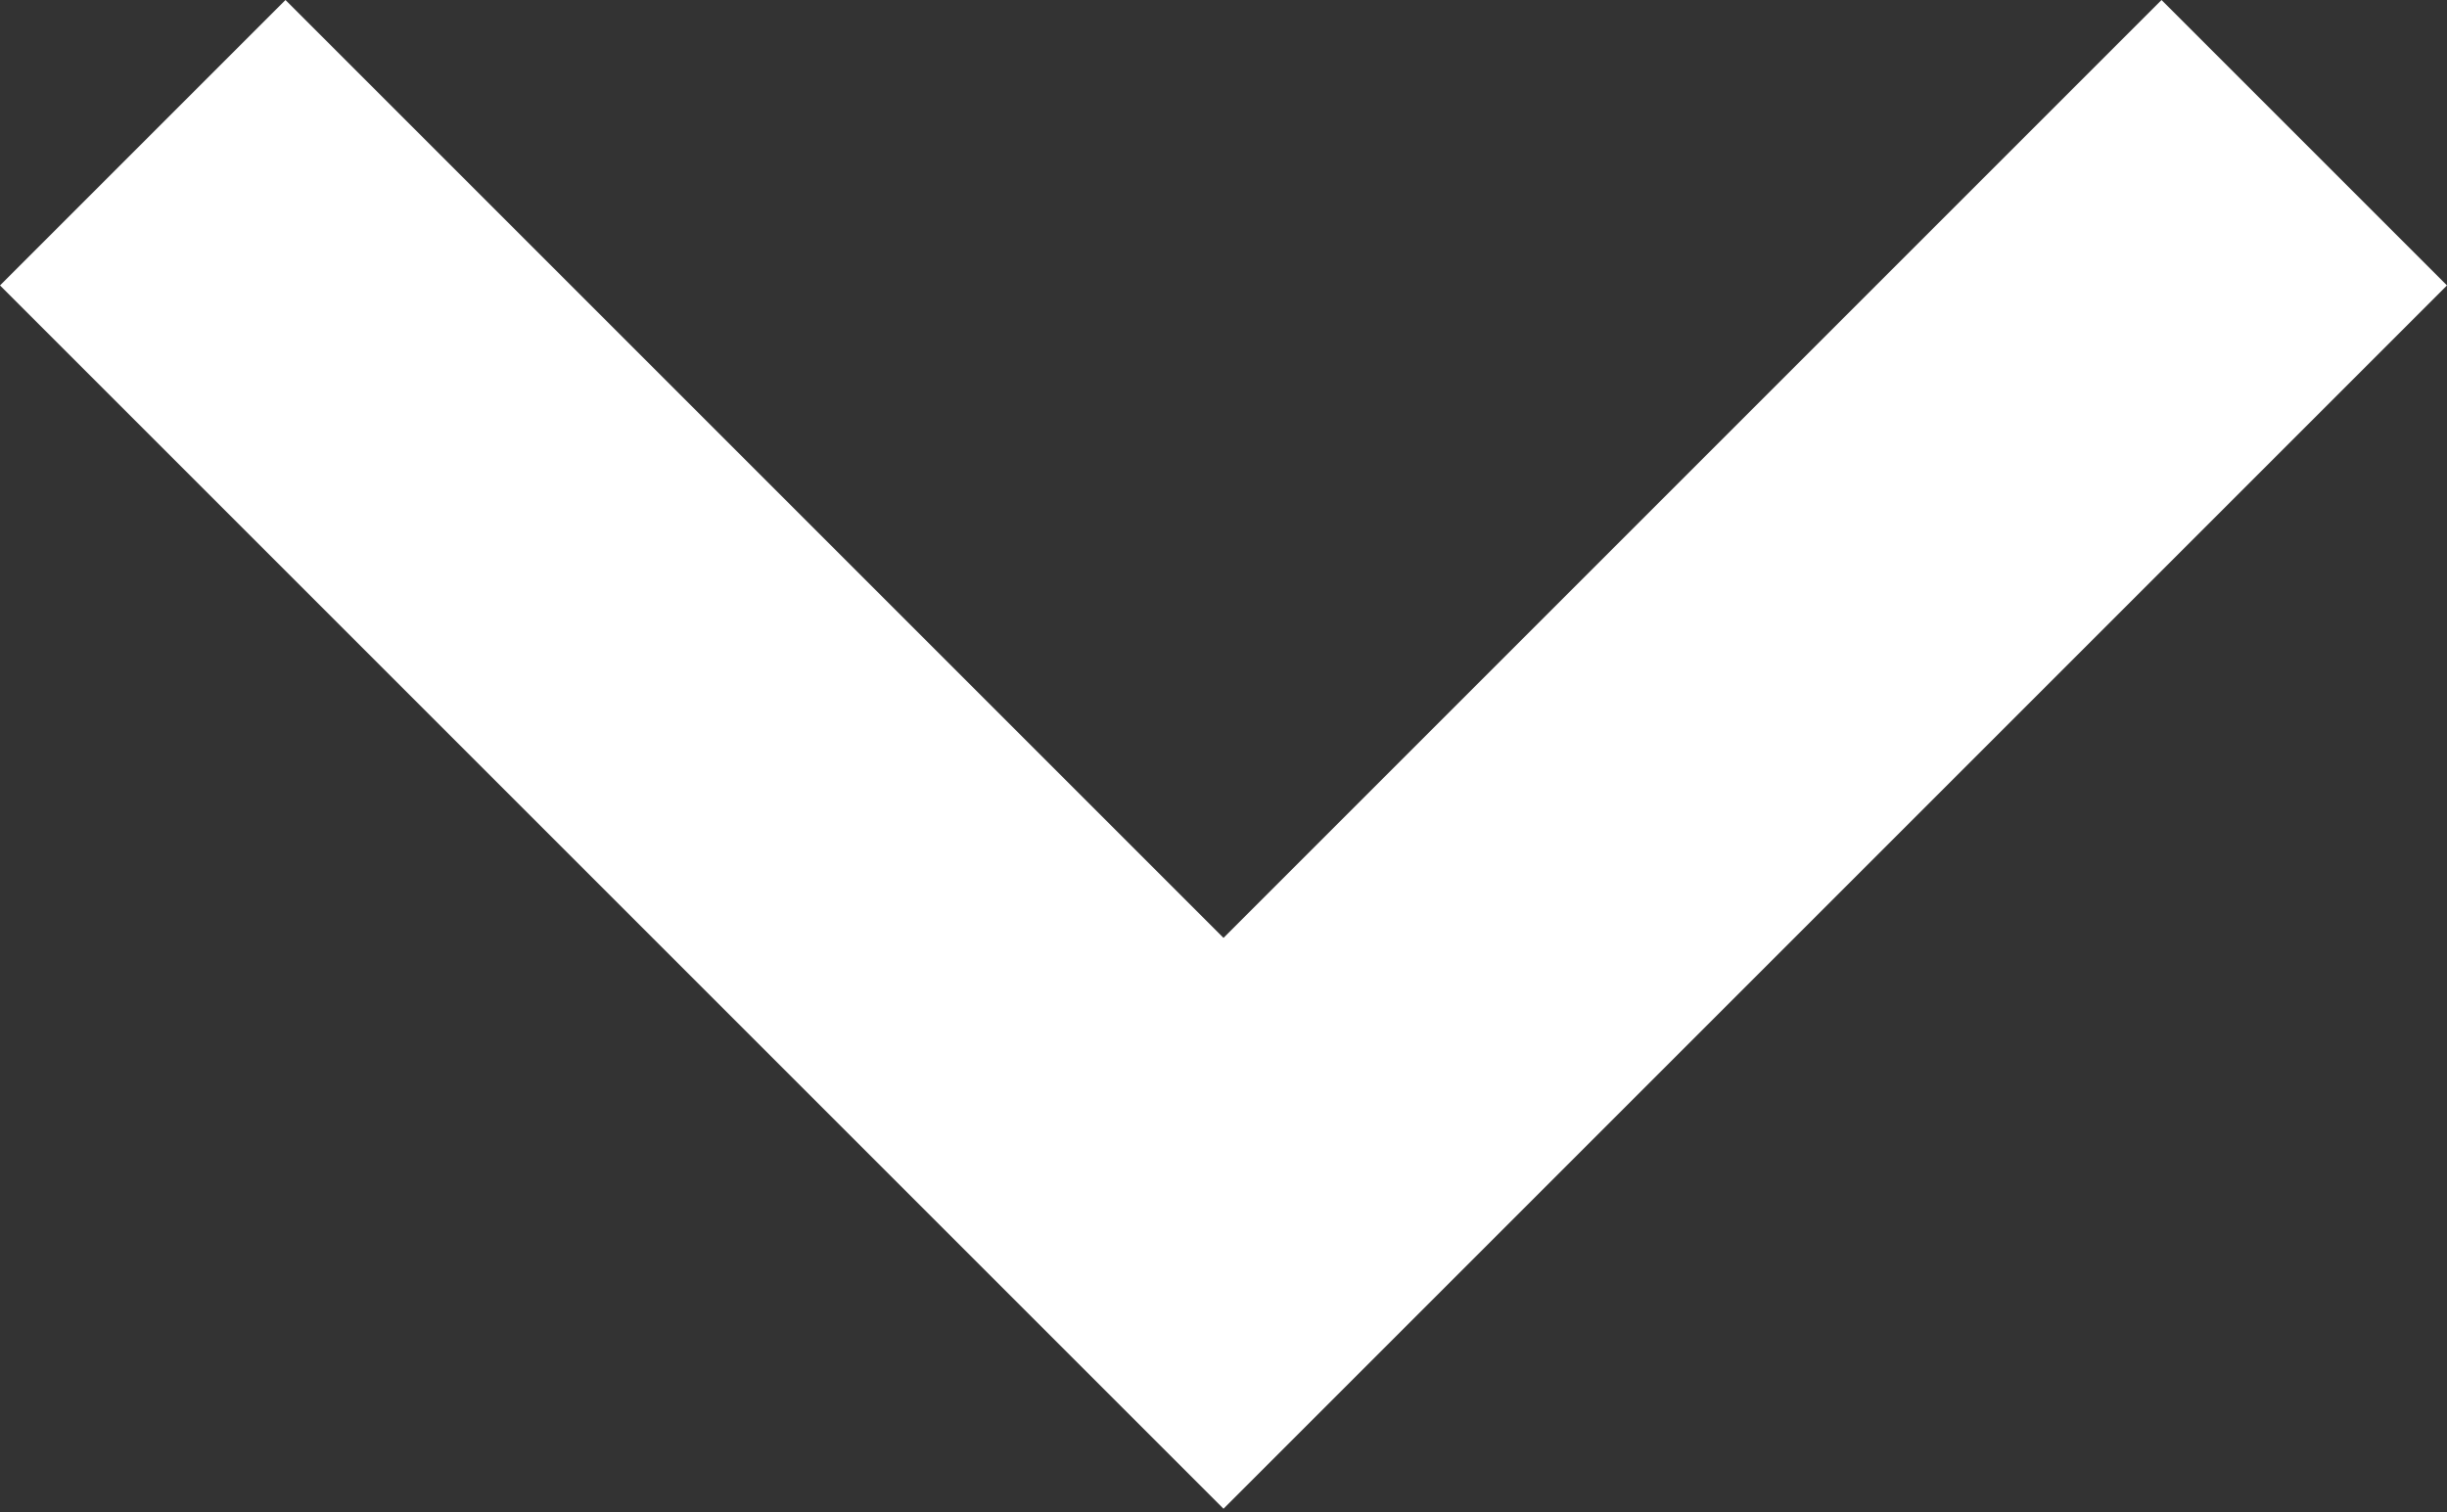 <svg width="500" height="309" viewBox="0 0 500 309" fill="none" xmlns="http://www.w3.org/2000/svg">
<rect x="0" y="0" width="500" height="309" fill="#333333" stroke="none"/>
<path d="M250 308.333L0 58.333L58.333 0L250 191.667L441.667 0L500 58.333L250 308.333Z" fill="white"/>
</svg>
